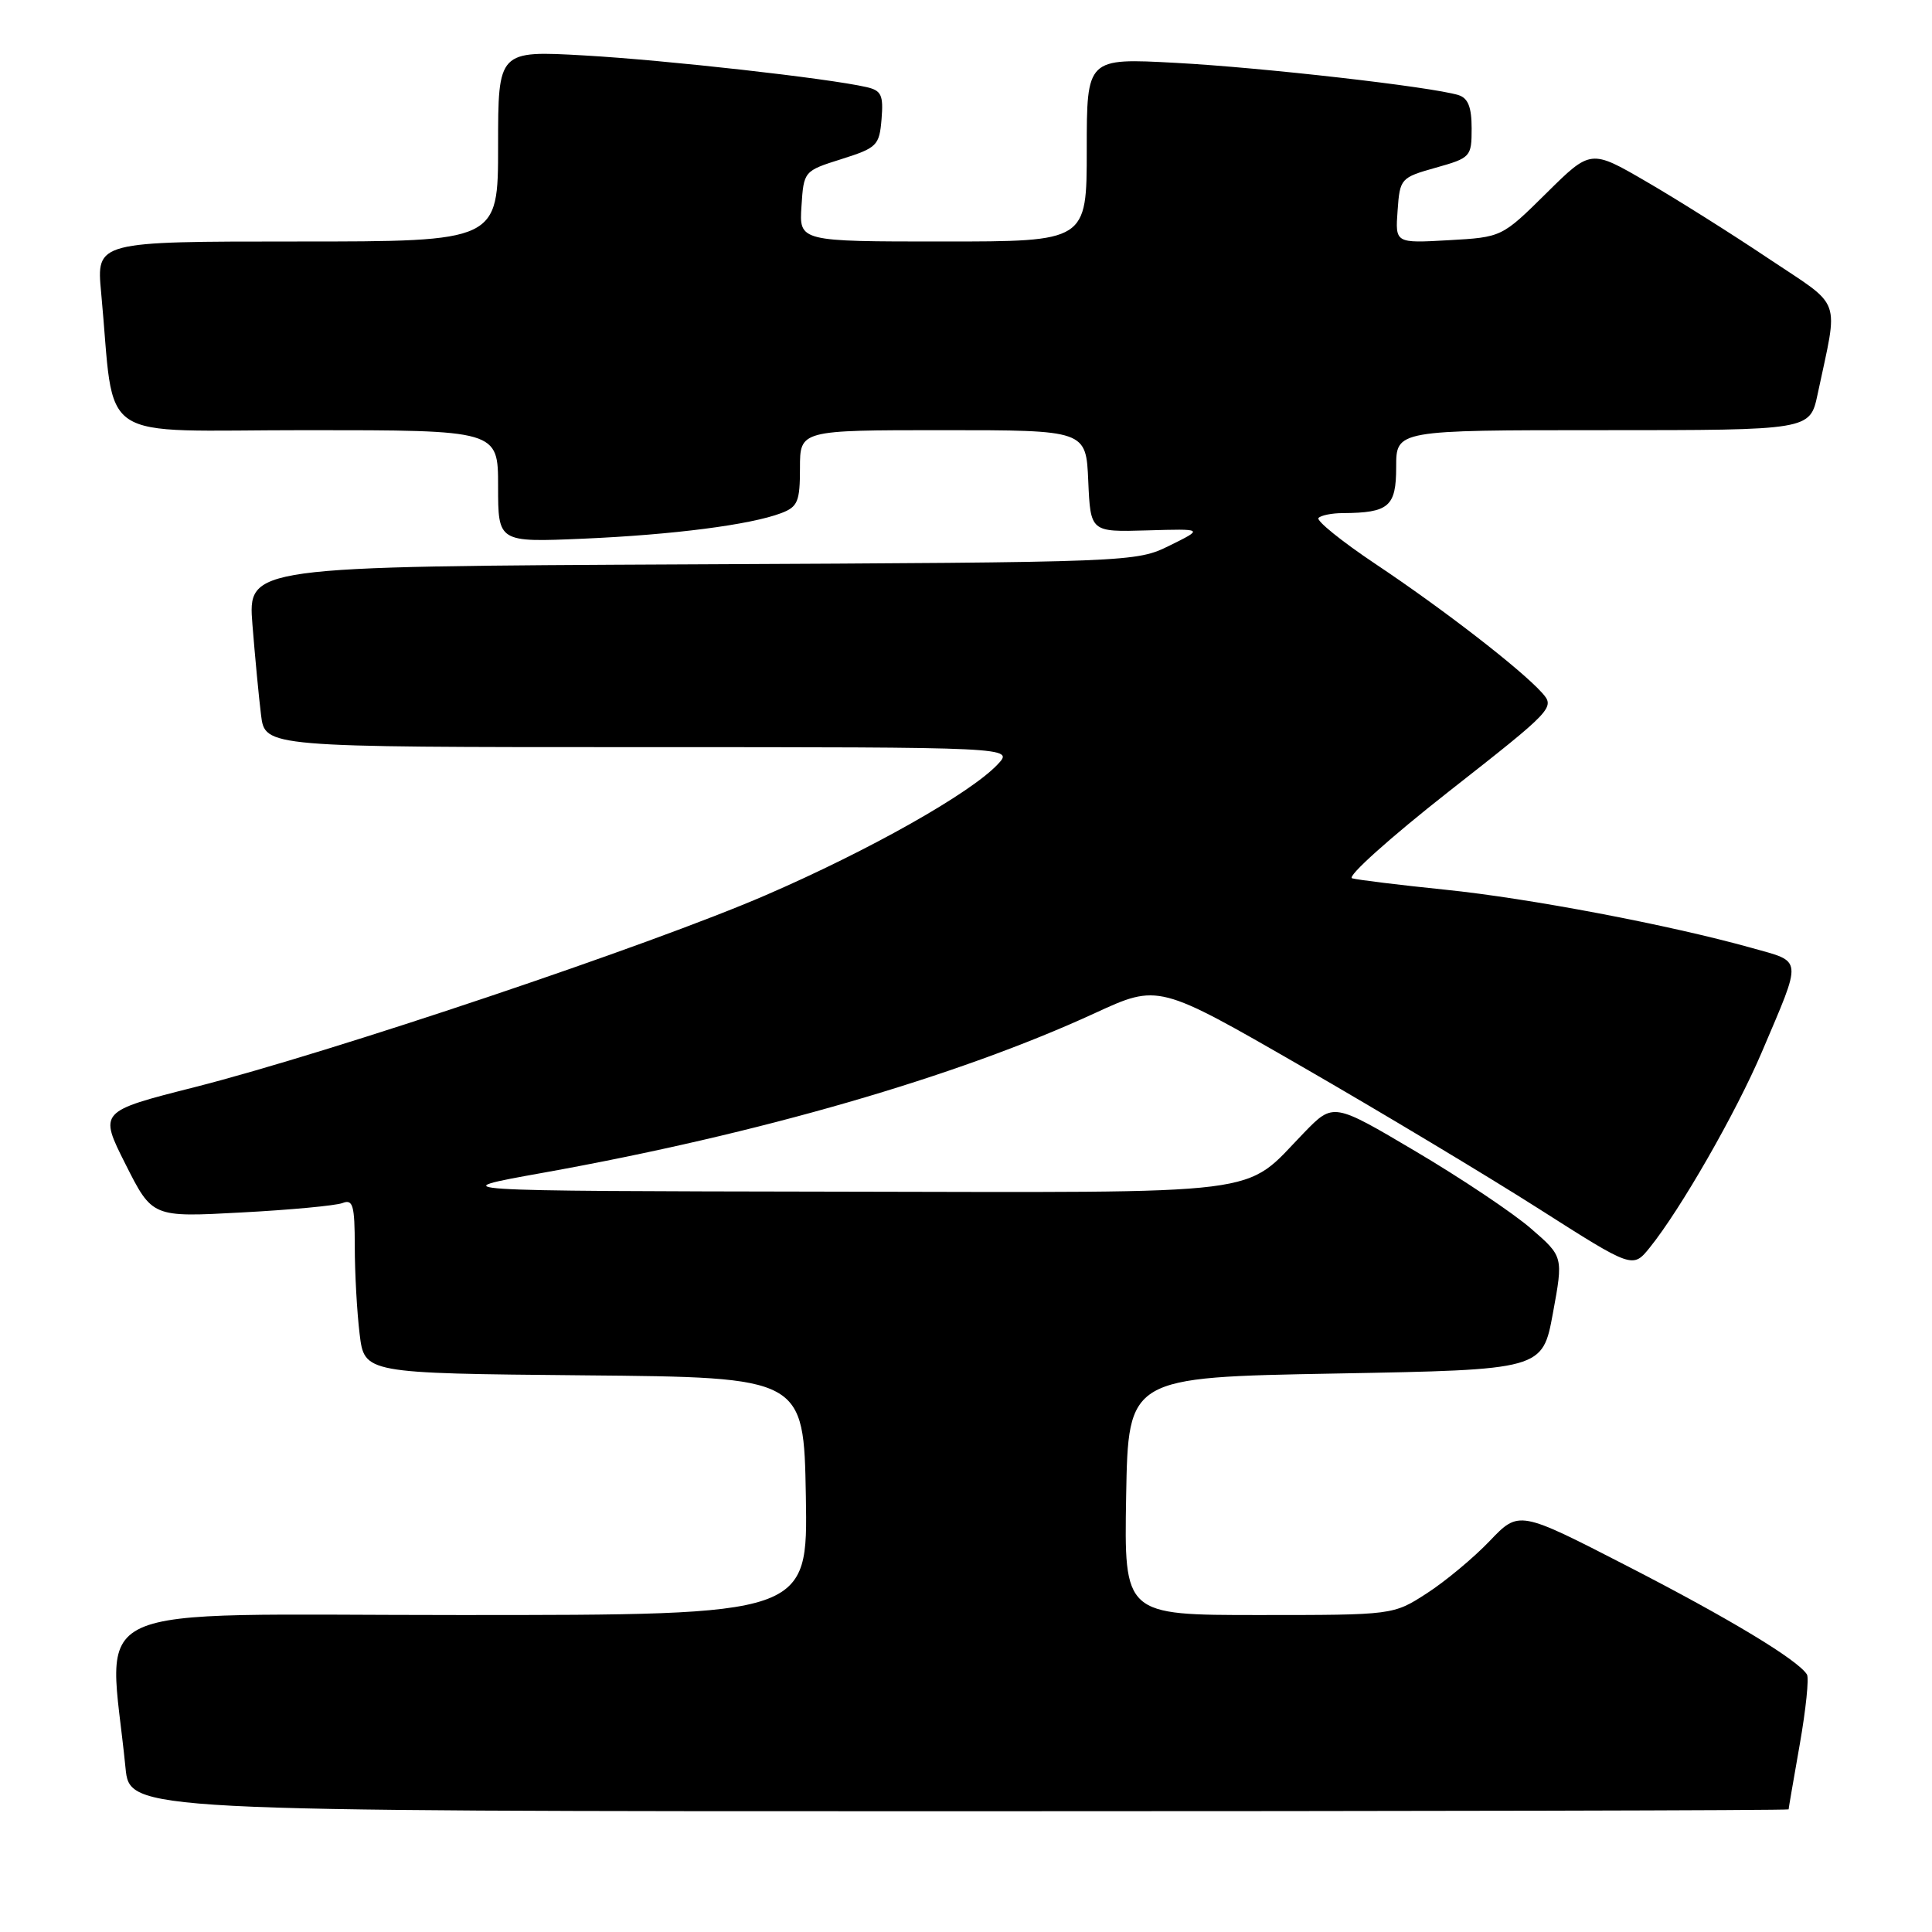 <?xml version="1.0" encoding="UTF-8" standalone="no"?>
<!DOCTYPE svg PUBLIC "-//W3C//DTD SVG 1.1//EN" "http://www.w3.org/Graphics/SVG/1.1/DTD/svg11.dtd" >
<svg xmlns="http://www.w3.org/2000/svg" xmlns:xlink="http://www.w3.org/1999/xlink" version="1.1" viewBox="0 0 256 256">
 <g >
 <path fill="currentColor"
d=" M 237.00 239.75 C 237.00 239.61 237.67 235.73 238.48 231.12 C 239.29 226.51 239.72 222.35 239.43 221.88 C 238.23 219.95 229.18 214.48 215.64 207.52 C 201.27 200.13 201.27 200.13 197.39 204.19 C 195.25 206.43 191.50 209.55 189.05 211.13 C 184.61 214.00 184.61 214.00 166.78 214.00 C 148.95 214.00 148.95 214.00 149.22 198.25 C 149.50 182.50 149.50 182.50 176.94 182.00 C 204.39 181.50 204.39 181.50 205.77 174.00 C 207.15 166.50 207.15 166.50 202.85 162.78 C 200.49 160.73 193.63 156.14 187.61 152.58 C 176.67 146.10 176.67 146.10 172.80 150.08 C 164.57 158.57 169.06 158.00 110.50 157.90 C 58.50 157.81 58.50 157.81 72.00 155.39 C 100.57 150.26 126.80 142.67 145.09 134.24 C 153.50 130.37 153.50 130.37 172.50 141.32 C 182.95 147.34 197.09 155.83 203.92 160.18 C 216.35 168.10 216.35 168.10 218.61 165.30 C 222.71 160.21 230.03 147.43 233.45 139.41 C 238.86 126.68 238.94 127.53 232.09 125.60 C 221.22 122.56 202.65 119.03 191.50 117.89 C 185.45 117.27 179.90 116.59 179.16 116.38 C 178.42 116.17 184.18 111.00 191.96 104.89 C 205.87 93.98 206.08 93.75 204.31 91.78 C 201.48 88.65 191.29 80.76 182.29 74.75 C 177.77 71.73 174.36 68.97 174.71 68.63 C 175.05 68.28 176.50 67.99 177.92 67.99 C 184.04 67.95 185.00 67.13 185.00 61.88 C 185.00 57.00 185.00 57.00 212.42 57.00 C 239.83 57.00 239.83 57.00 240.84 52.25 C 243.62 39.10 244.27 40.90 234.34 34.26 C 229.48 31.00 222.19 26.41 218.14 24.06 C 210.78 19.78 210.78 19.78 204.89 25.61 C 199.00 31.43 199.00 31.43 191.94 31.83 C 184.87 32.23 184.87 32.23 185.19 27.89 C 185.49 23.65 185.60 23.53 190.25 22.22 C 194.87 20.92 195.00 20.78 195.00 17.01 C 195.00 14.19 194.52 12.99 193.25 12.60 C 189.68 11.50 167.23 8.94 155.80 8.33 C 144.00 7.69 144.00 7.69 144.00 19.85 C 144.00 32.00 144.00 32.00 124.95 32.00 C 105.89 32.00 105.89 32.00 106.20 27.33 C 106.50 22.67 106.52 22.65 111.50 21.08 C 116.21 19.59 116.52 19.29 116.81 15.78 C 117.07 12.60 116.79 11.99 114.81 11.54 C 109.77 10.38 88.31 7.97 77.47 7.35 C 66.00 6.70 66.00 6.70 66.00 19.35 C 66.00 32.00 66.00 32.00 39.38 32.00 C 12.77 32.00 12.77 32.00 13.40 38.75 C 15.32 59.15 12.12 57.00 40.60 57.00 C 66.00 57.00 66.00 57.00 66.00 64.43 C 66.00 71.86 66.00 71.86 77.25 71.38 C 89.19 70.86 99.44 69.54 103.52 67.99 C 105.71 67.16 106.00 66.45 106.00 62.02 C 106.00 57.00 106.00 57.00 124.95 57.00 C 143.91 57.00 143.91 57.00 144.20 63.75 C 144.50 70.50 144.50 70.50 152.00 70.28 C 159.50 70.06 159.50 70.06 155.00 72.28 C 150.53 74.49 150.15 74.50 91.67 74.78 C 32.84 75.06 32.84 75.06 33.45 82.78 C 33.79 87.03 34.30 92.41 34.59 94.75 C 35.12 99.00 35.12 99.00 84.74 99.00 C 134.35 99.00 134.35 99.00 132.20 101.28 C 128.61 105.10 115.22 112.66 101.50 118.60 C 86.18 125.24 43.86 139.46 25.81 144.05 C 13.11 147.27 13.11 147.27 16.64 154.28 C 20.18 161.30 20.18 161.30 31.97 160.66 C 38.45 160.32 44.49 159.75 45.38 159.41 C 46.77 158.87 47.00 159.69 47.01 165.14 C 47.01 168.64 47.30 173.86 47.65 176.74 C 48.28 181.97 48.28 181.97 77.39 182.24 C 106.50 182.50 106.50 182.50 106.78 198.25 C 107.05 214.00 107.05 214.00 60.92 214.00 C 9.61 214.00 14.41 211.81 16.63 234.25 C 17.20 240.00 17.20 240.00 127.10 240.00 C 187.54 240.00 237.00 239.89 237.00 239.75 Z "/>
</g>
</svg>